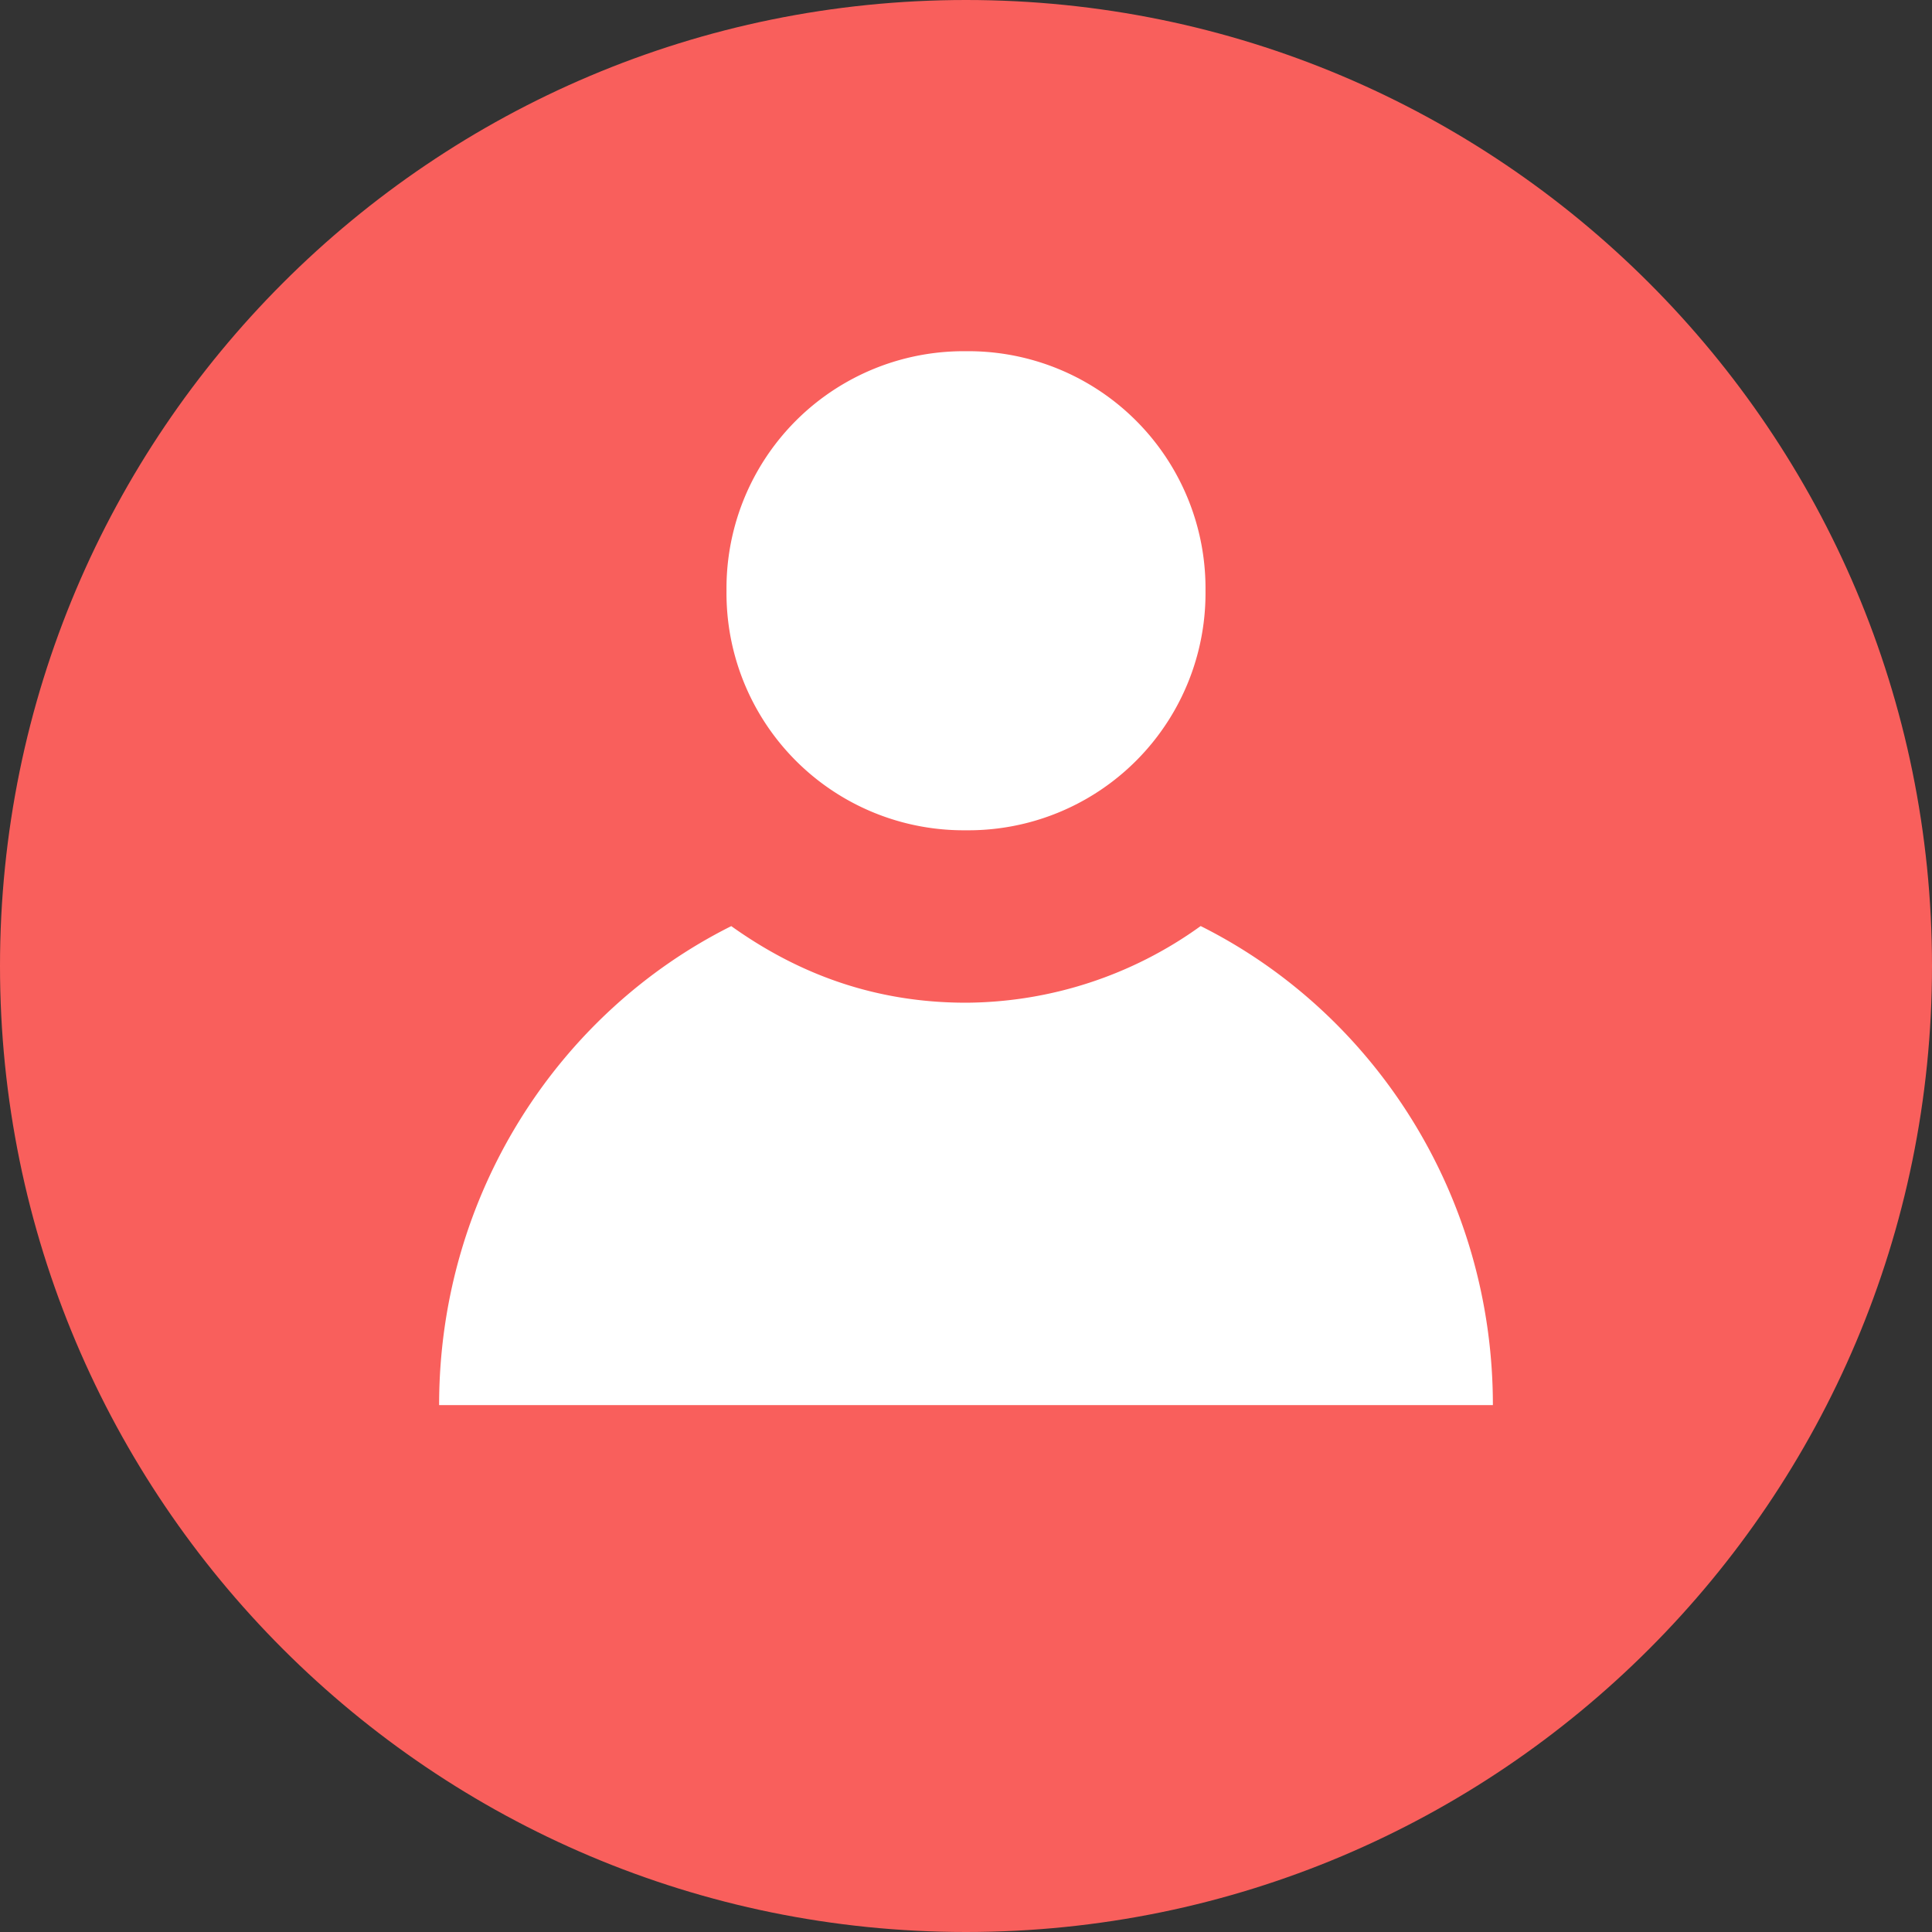 <svg width="28" height="28" fill="none" xmlns="http://www.w3.org/2000/svg"><rect width="100%" height="100%" fill="#333333" stroke="none"/><path d="M0 14C0 6.268 6.268 0 14 0s14 6.268 14 14-6.268 14-14 14S0 21.732 0 14z" fill="#F95F5C"/><path fill-rule="evenodd" clip-rule="evenodd" d="M10.529 8.562a3.437 3.437 0 003.47 3.471 3.437 3.437 0 003.472-3.471A3.437 3.437 0 0014 5.09a3.437 3.437 0 00-3.471 3.47zm11.107 11.802c0-3.055-1.735-5.693-4.235-6.943A5.86 5.86 0 0114 14.532c-1.32 0-2.43-.416-3.402-1.11-2.499 1.249-4.234 3.887-4.234 6.942h15.272z" fill="#fff"/></svg>